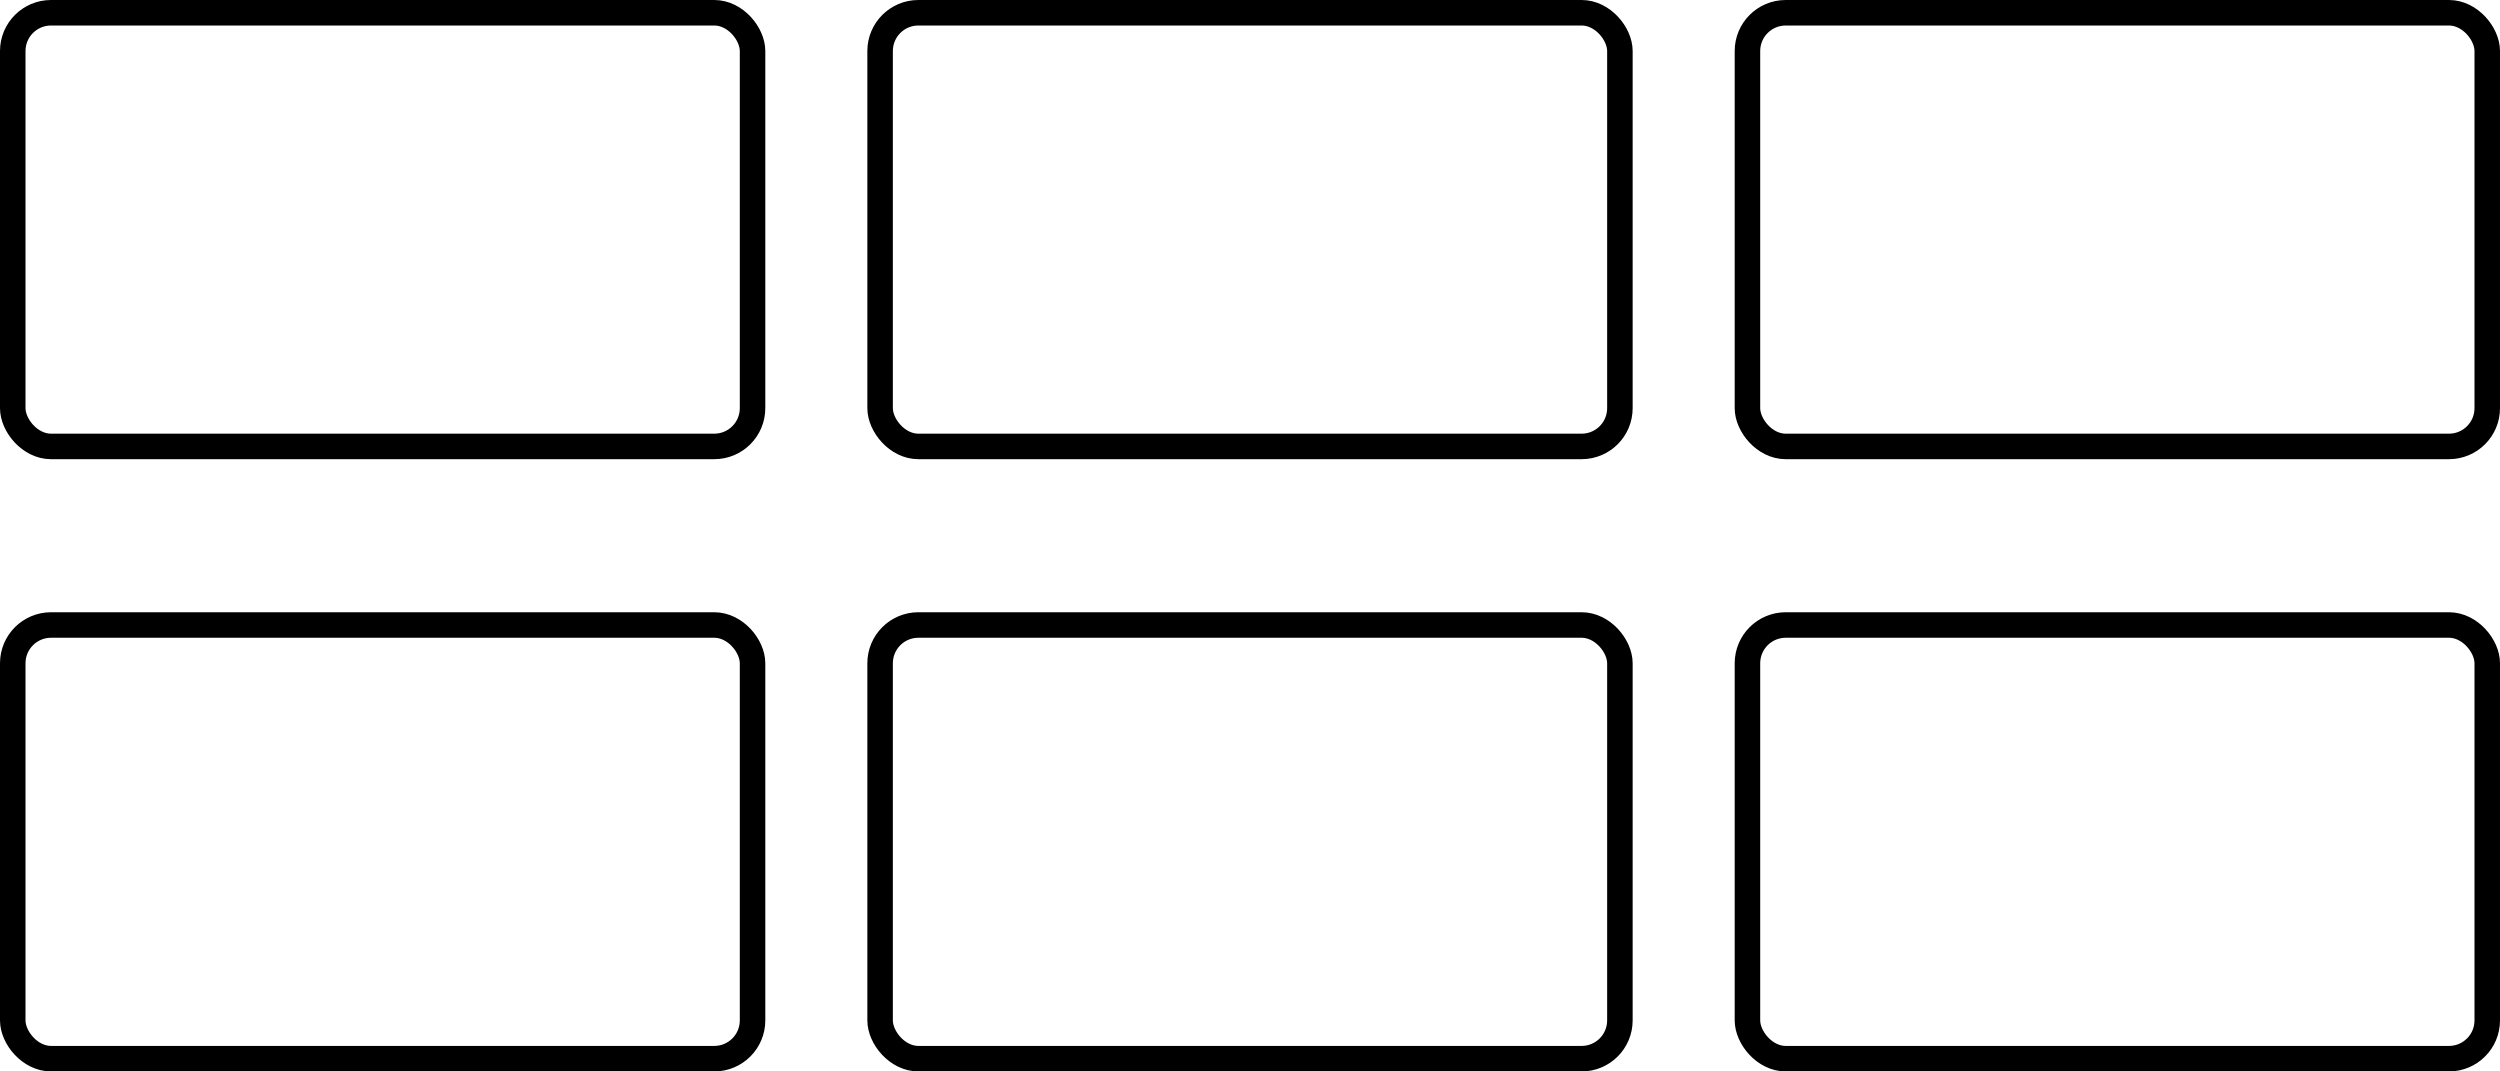 <svg width="49" height="21" viewBox="0 0 49 21" fill="none" xmlns="http://www.w3.org/2000/svg">
<rect x="0" y="0" width="49" height="21" fill="#808080" stroke="none"/>
<g clip-path="url(#clip0_2_12)">
<rect width="49" height="21" fill="white"/>
<rect x="0.25" y="0.25" width="14.5" height="8.5" rx="0.75" stroke="black" stroke-width="0.5"/>
<rect x="34.25" y="0.25" width="14.5" height="8.5" rx="0.75" stroke="black" stroke-width="0.5"/>
<rect x="17.25" y="0.25" width="14.5" height="8.5" rx="0.75" stroke="black" stroke-width="0.5"/>
<rect x="17.25" y="12.25" width="14.5" height="8.5" rx="0.75" stroke="black" stroke-width="0.5"/>
<rect x="0.25" y="12.25" width="14.5" height="8.5" rx="0.75" stroke="black" stroke-width="0.5"/>
<rect x="34.25" y="12.25" width="14.5" height="8.5" rx="0.75" stroke="black" stroke-width="0.5"/>
</g>
<defs>
<clipPath id="clip0_2_12">
<rect width="49" height="21" fill="white"/>
</clipPath>
</defs>
</svg>
